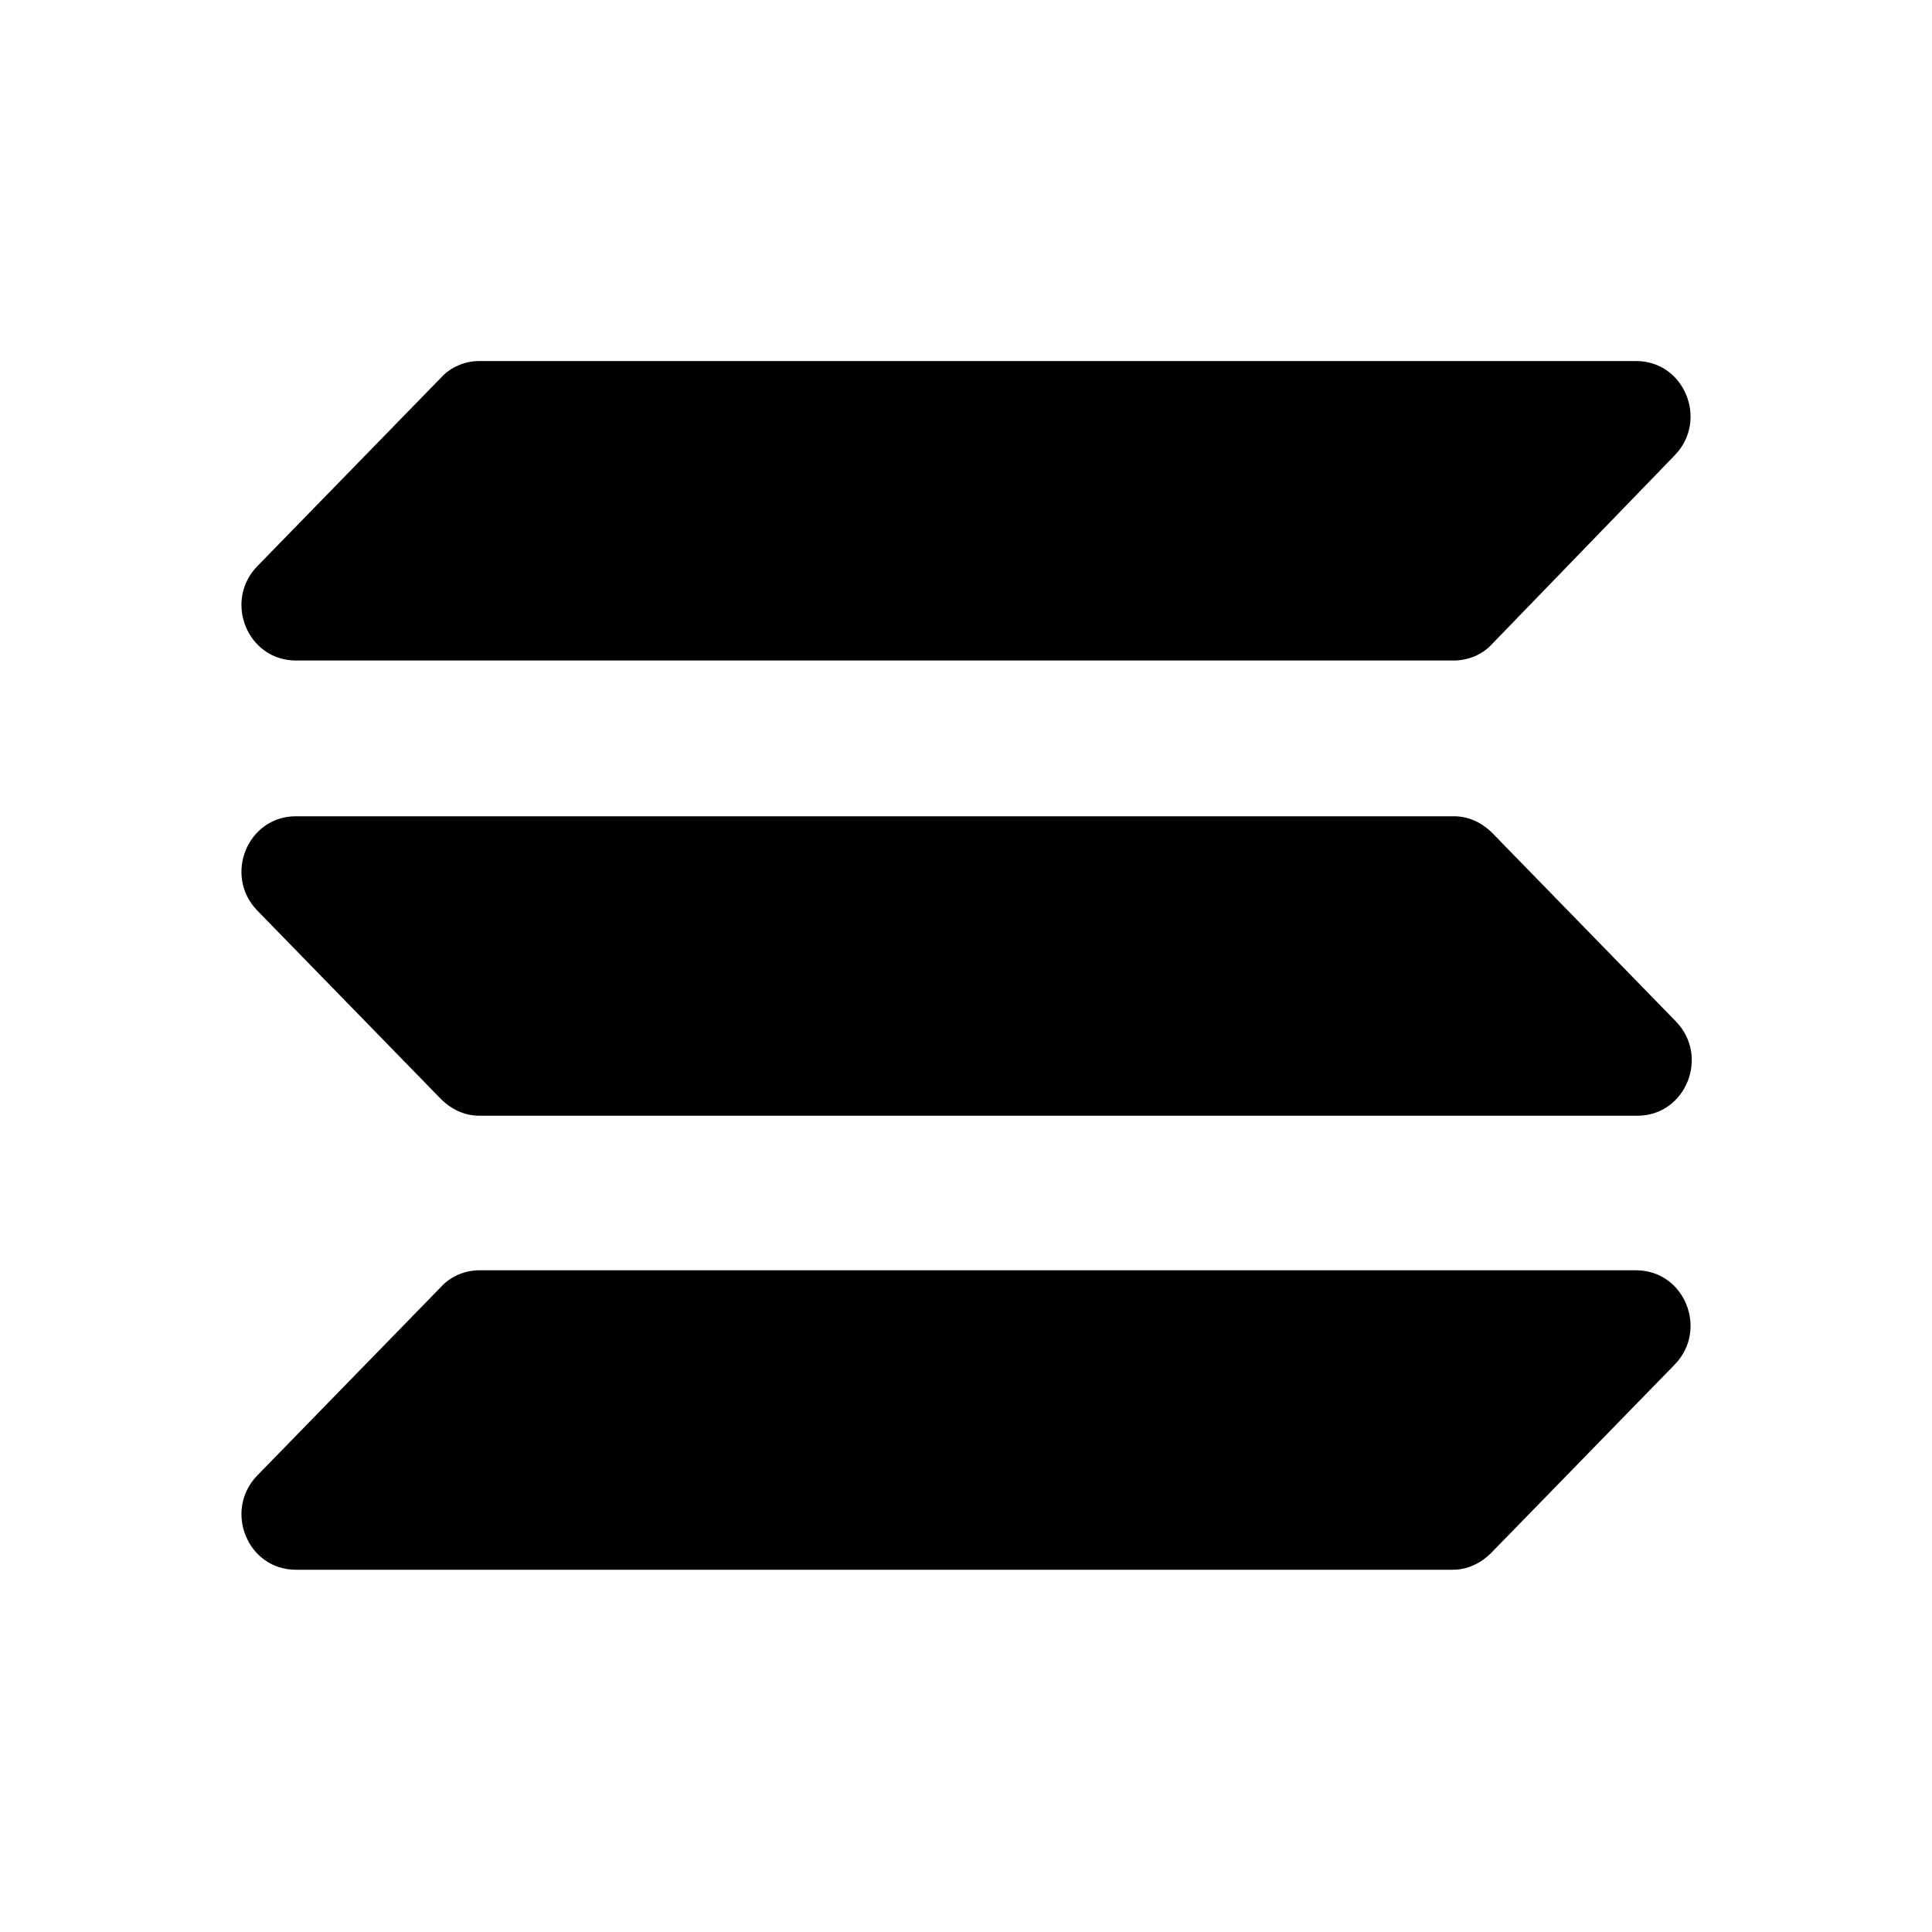 <svg xmlns="http://www.w3.org/2000/svg" width="1em" height="1em" viewBox="0 0 16 16"><path fill="currentColor" fill-rule="evenodd" d="M2.45 6.76h9.59c.12 0 .23.05.32.14l1.52 1.56c.28.29.08.78-.32.78H3.97c-.12 0-.23-.05-.32-.14L2.13 7.54c-.28-.29-.08-.78.32-.78m-.32-2.07l1.52-1.56c.08-.09.2-.14.32-.14h9.58c.4 0 .6.49.32.78l-1.51 1.56c-.08.09-.2.14-.32.14H2.45c-.4 0-.6-.49-.32-.78m11.74 6.61l-1.52 1.56c-.09.09-.2.14-.32.14H2.45c-.4 0-.6-.49-.32-.78l1.52-1.56c.08-.09.2-.14.32-.14h9.58c.4 0 .6.49.32.78"/></svg>